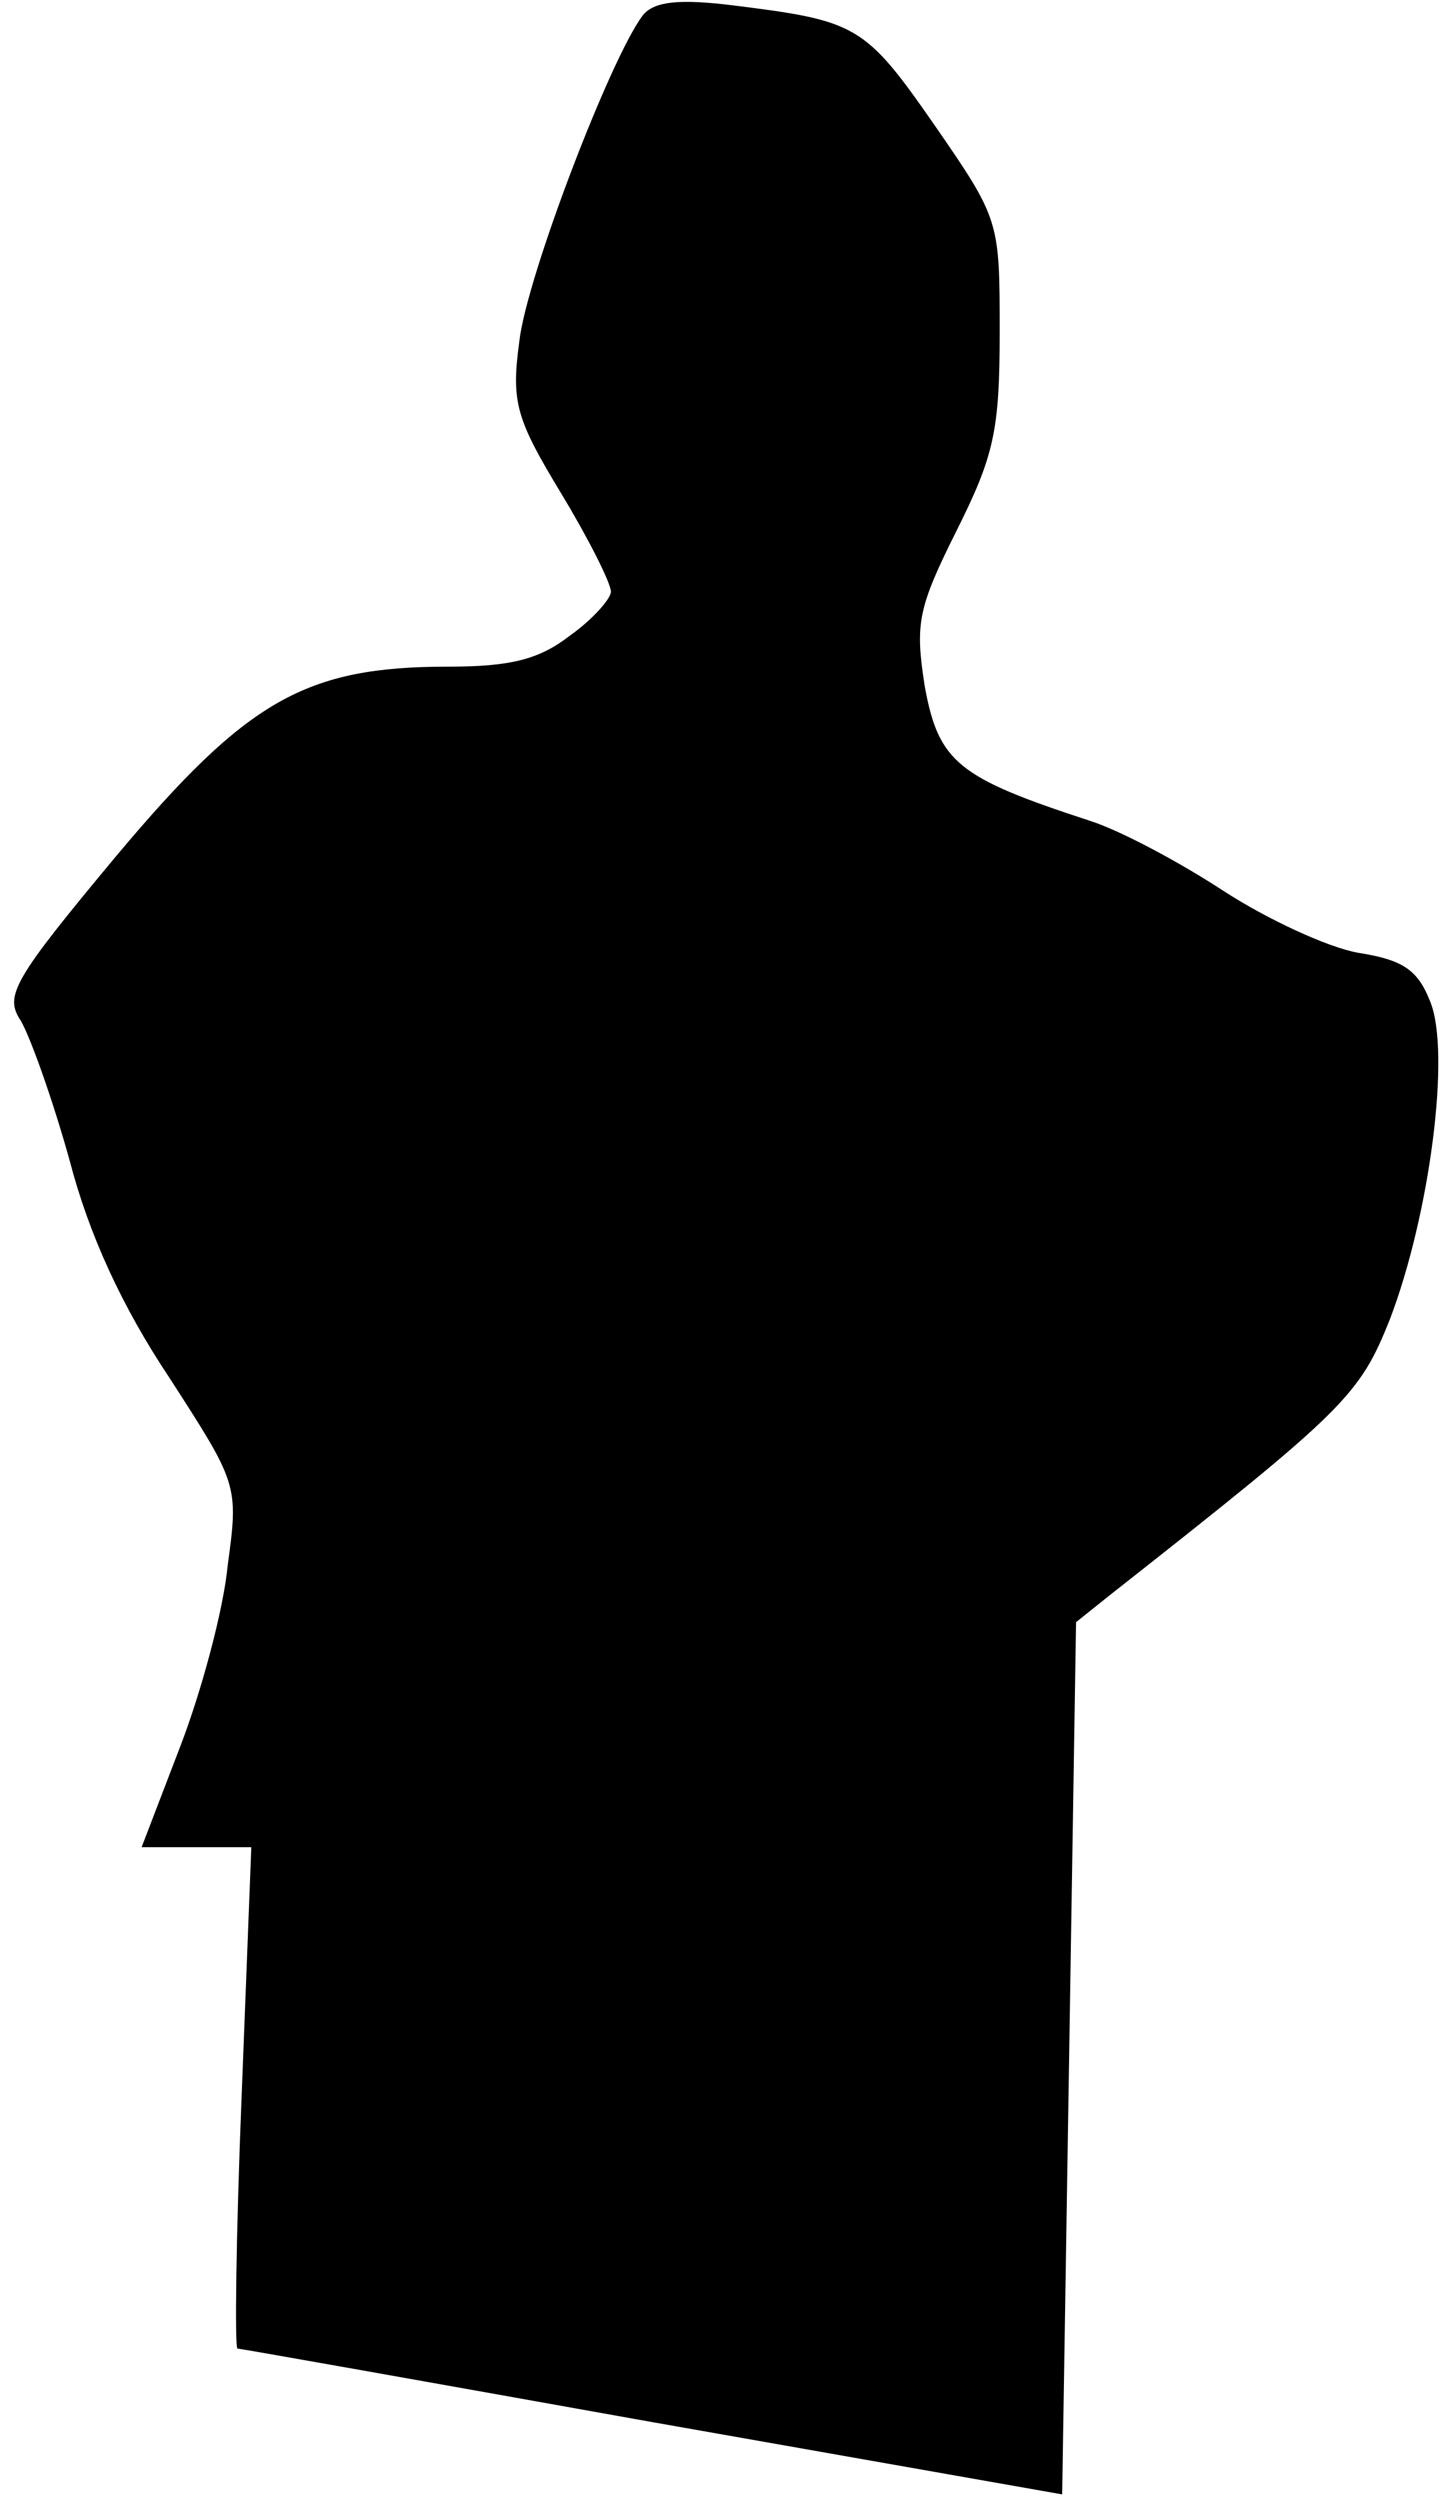 <?xml version="1.0" standalone="no"?>
<!DOCTYPE svg PUBLIC "-//W3C//DTD SVG 20010904//EN"
 "http://www.w3.org/TR/2001/REC-SVG-20010904/DTD/svg10.dtd">
<svg version="1.0" xmlns="http://www.w3.org/2000/svg"
 width="104pt" height="180pt" viewBox="0 0 104 180"
 preserveAspectRatio="xMidYMid meet">
<g transform="translate(0,180) scale(0.1,-0.1)"
fill="#000000" stroke="none">
<path fill="#000000" stroke="none" d="M463 1789 c-23 -30 -84 -189 -89 -235
-6 -44 -2 -56 30 -109 20 -33 36 -65 36 -71 0 -5 -13 -20 -30 -32 -22 -17 -43
-22 -87 -22 -103 0 -145 -24 -239 -136 -75 -90 -81 -101 -69 -119 7 -12 23
-57 35 -100 14 -54 38 -106 72 -157 49 -76 50 -77 42 -135 -3 -32 -19 -91 -34
-130 l-28 -73 40 0 39 0 -7 -180 c-4 -99 -5 -180 -3 -181 2 0 137 -24 299 -53
l295 -52 5 314 5 314 25 20 c169 133 179 143 201 198 29 76 44 193 29 229 -9
23 -20 30 -52 35 -22 4 -65 24 -96 44 -32 21 -75 44 -97 51 -95 31 -109 42
-119 97 -7 45 -5 56 23 112 27 54 31 72 31 143 0 80 0 81 -47 149 -50 72 -56
75 -144 86 -40 5 -58 3 -66 -7z"/>
</g>
</svg>
